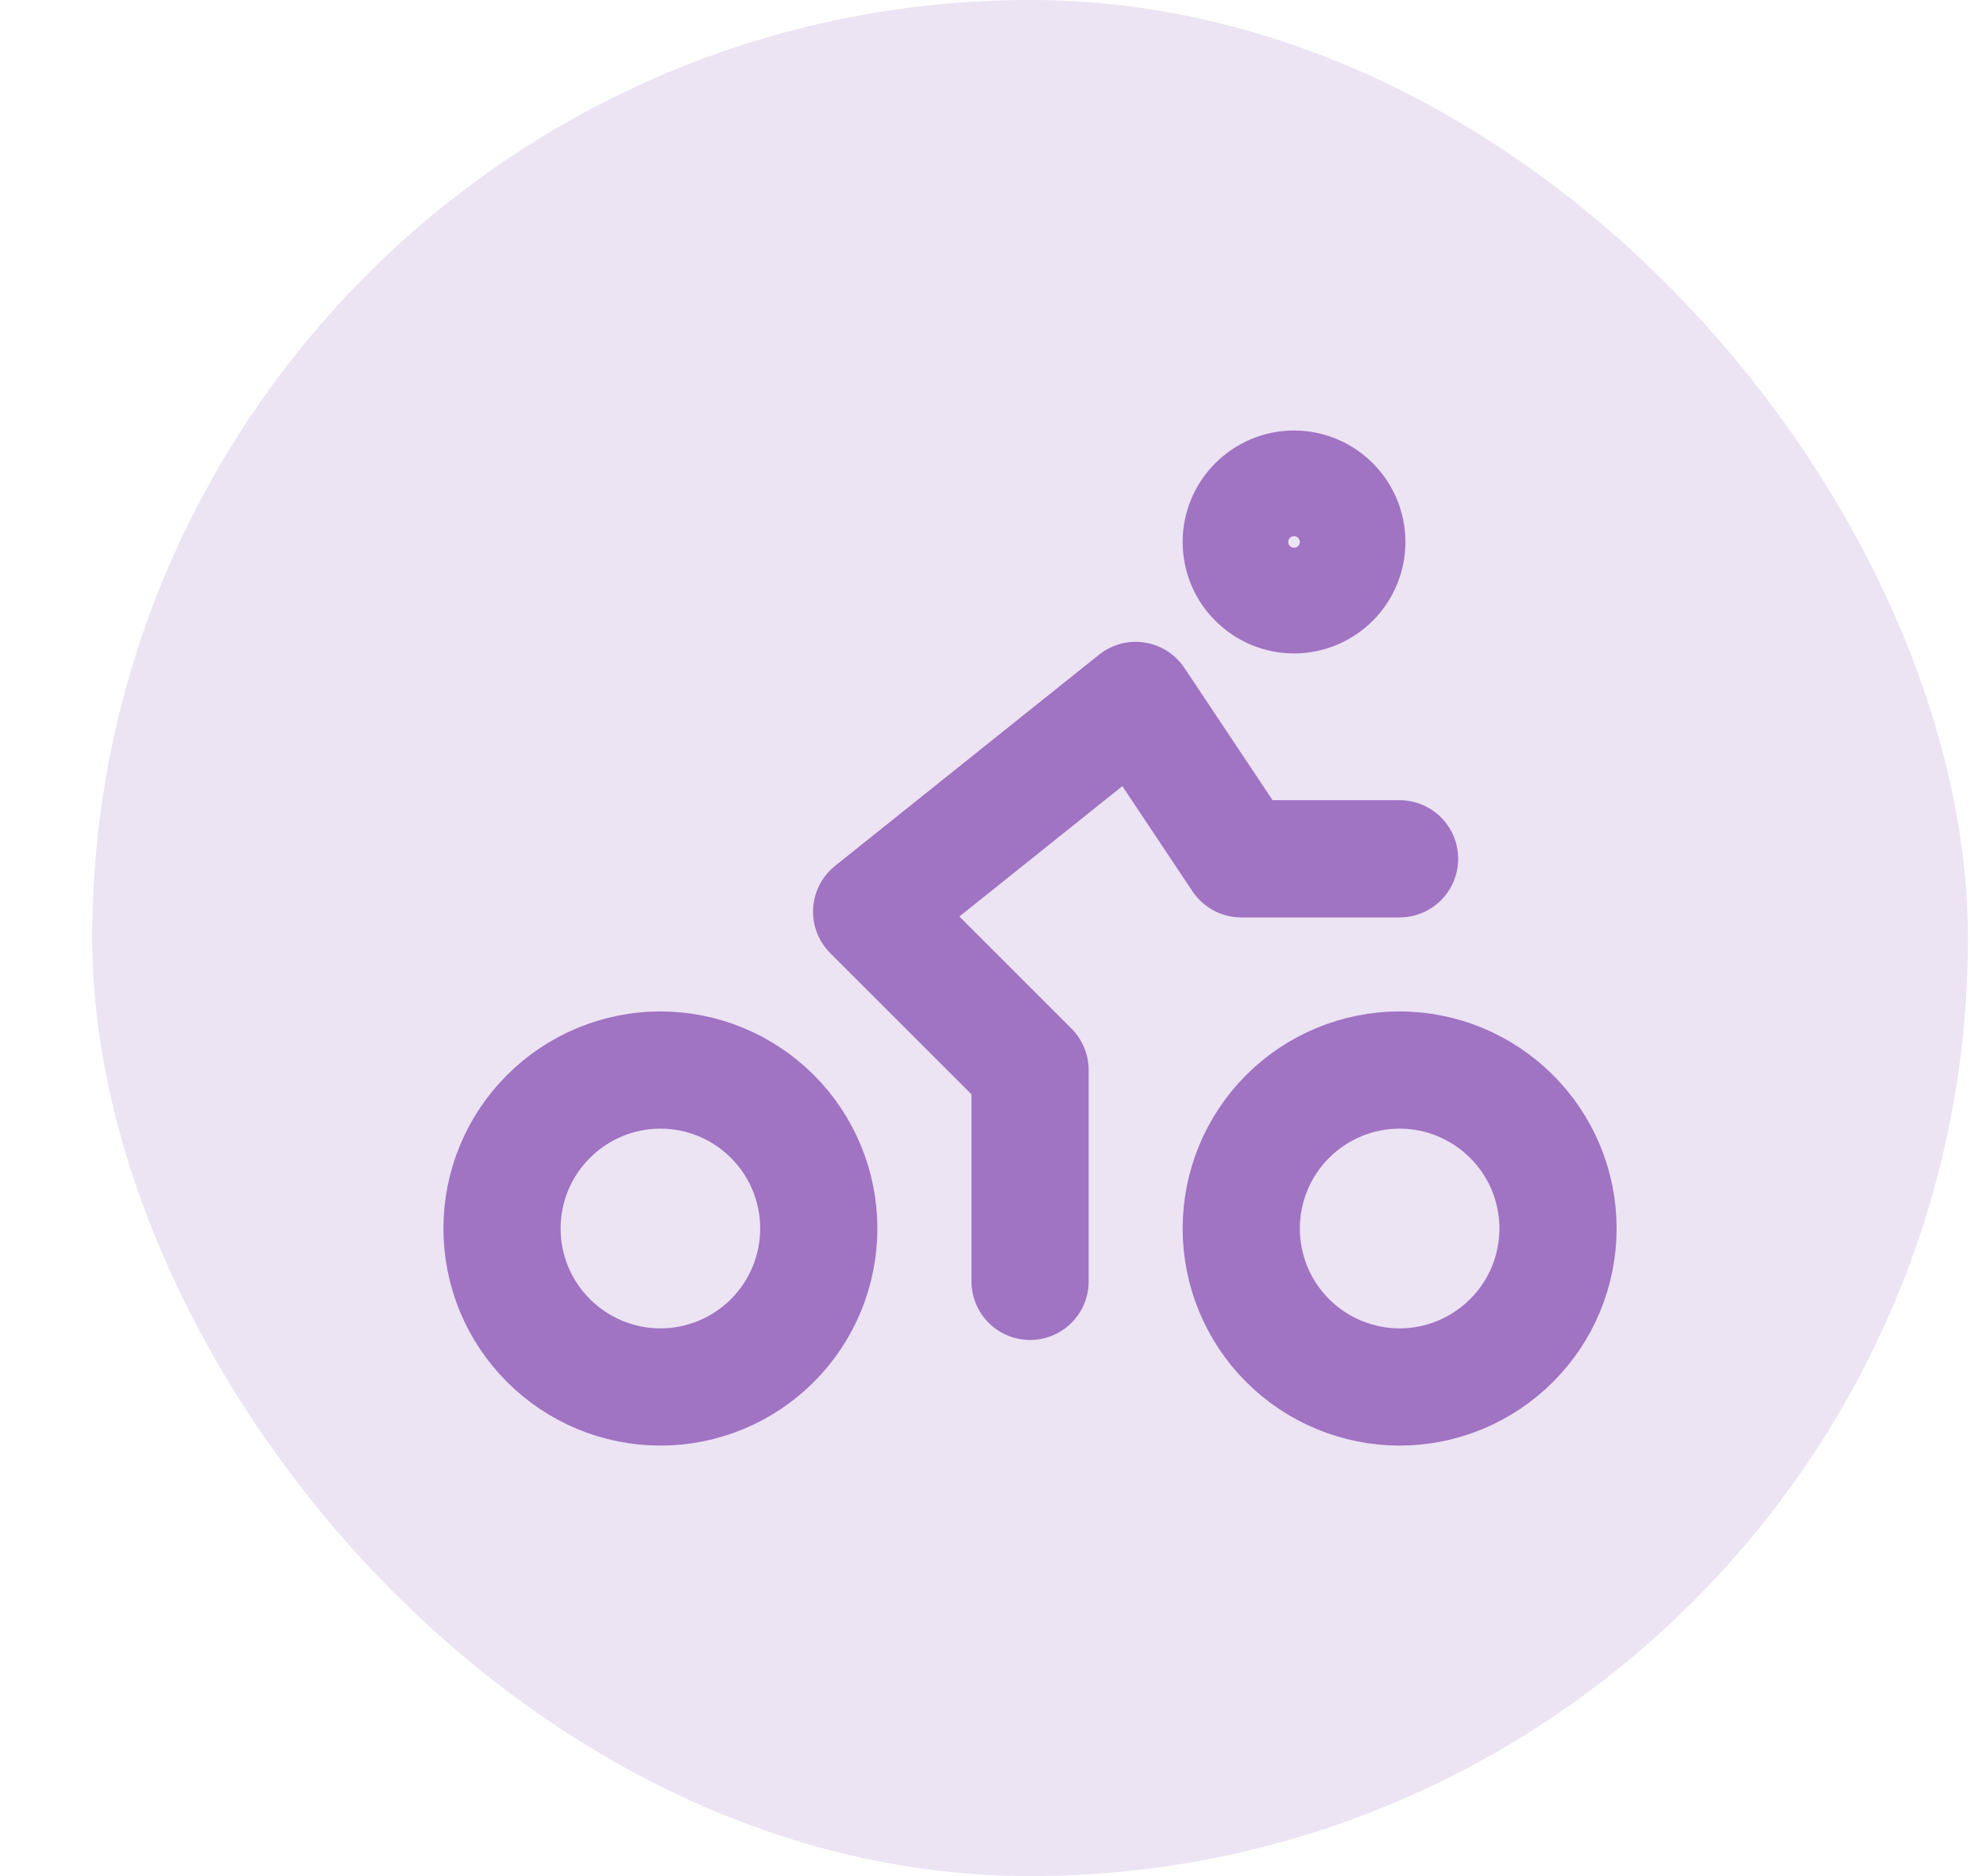<svg width="18" height="17" viewBox="0 0 18 17" fill="none" xmlns="http://www.w3.org/2000/svg">
<rect x="0.836" width="17" height="17" rx="8.5" fill="#A073C3" fill-opacity="0.2"/>
<path d="M9.336 11.611V9.696L7.9 8.261L10.293 6.347L11.25 7.782H12.685M4.55 11.132C4.55 11.513 4.701 11.878 4.971 12.147C5.24 12.416 5.605 12.568 5.986 12.568C6.367 12.568 6.732 12.416 7.001 12.147C7.27 11.878 7.421 11.513 7.421 11.132C7.421 10.751 7.27 10.386 7.001 10.117C6.732 9.848 6.367 9.696 5.986 9.696C5.605 9.696 5.24 9.848 4.971 10.117C4.701 10.386 4.55 10.751 4.55 11.132ZM11.25 11.132C11.25 11.513 11.401 11.878 11.67 12.147C11.939 12.416 12.305 12.568 12.685 12.568C13.066 12.568 13.431 12.416 13.7 12.147C13.97 11.878 14.121 11.513 14.121 11.132C14.121 10.751 13.97 10.386 13.7 10.117C13.431 9.848 13.066 9.696 12.685 9.696C12.305 9.696 11.939 9.848 11.67 10.117C11.401 10.386 11.25 10.751 11.25 11.132ZM11.25 4.911C11.25 5.038 11.3 5.16 11.39 5.249C11.48 5.339 11.601 5.39 11.728 5.39C11.855 5.39 11.977 5.339 12.067 5.249C12.156 5.16 12.207 5.038 12.207 4.911C12.207 4.784 12.156 4.662 12.067 4.573C11.977 4.483 11.855 4.432 11.728 4.432C11.601 4.432 11.48 4.483 11.39 4.573C11.3 4.662 11.25 4.784 11.25 4.911Z" stroke="#A073C3" stroke-width="1.062" stroke-linecap="round" stroke-linejoin="round"/>
</svg>
